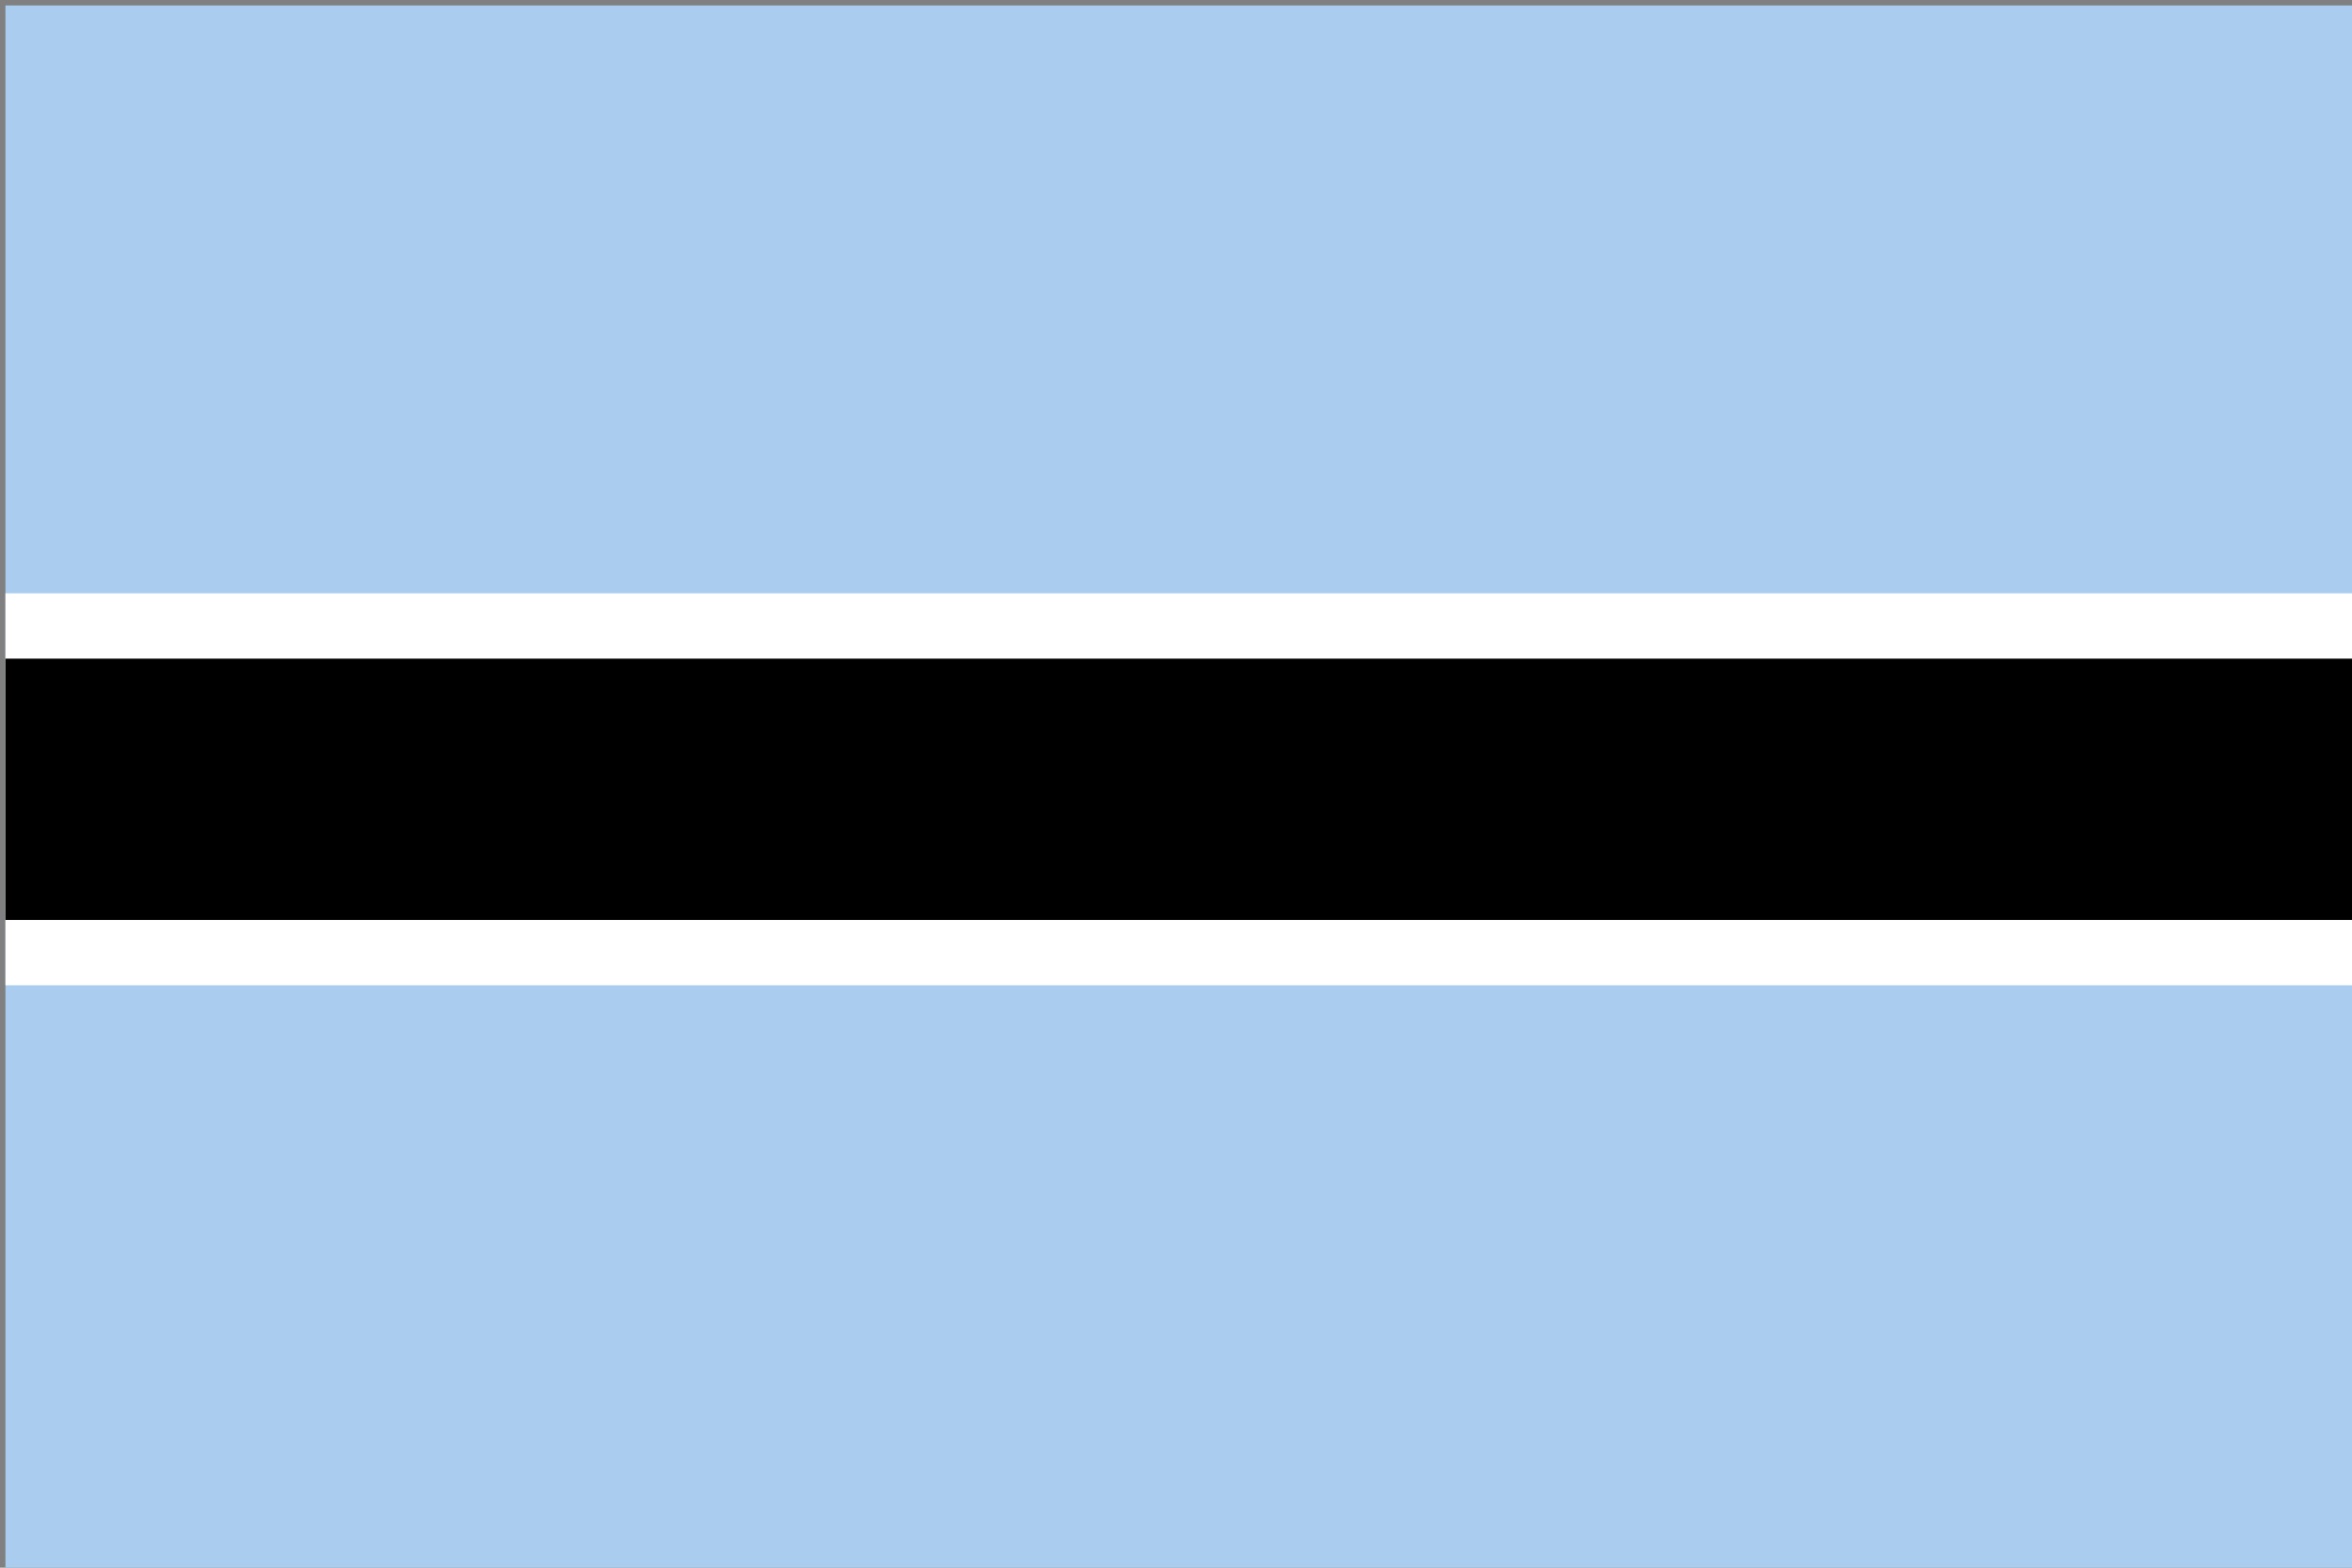 <?xml version="1.0" encoding="utf-8"?>
<!-- Generator: Adobe Illustrator 22.1.0, SVG Export Plug-In . SVG Version: 6.00 Build 0)  -->
<svg version="1.1" id="layer_1" xmlns="http://www.w3.org/2000/svg" xmlns:xlink="http://www.w3.org/1999/xlink" x="0px" y="0px"
	 viewBox="0 0 216 144" style="enable-background:new 0 0 216 144;" xml:space="preserve">
<rect x="0" y="0" width="216" height="144" fill="#808080" stroke="none"/>
<style type="text/css">
	.st0{fill:#AACDEF;}
	.st1{fill:#FFFFFF;}
</style>
<g>
	<rect x="0.5" y="0.5" class="st0" width="216" height="144"/>
	<path class="st0" d="M108.5,72.5"/>
</g>
<rect x="0.5" y="54.5" class="st1" width="216" height="36"/>
<rect x="0.5" y="60.5" width="216" height="24"/>
</svg>
